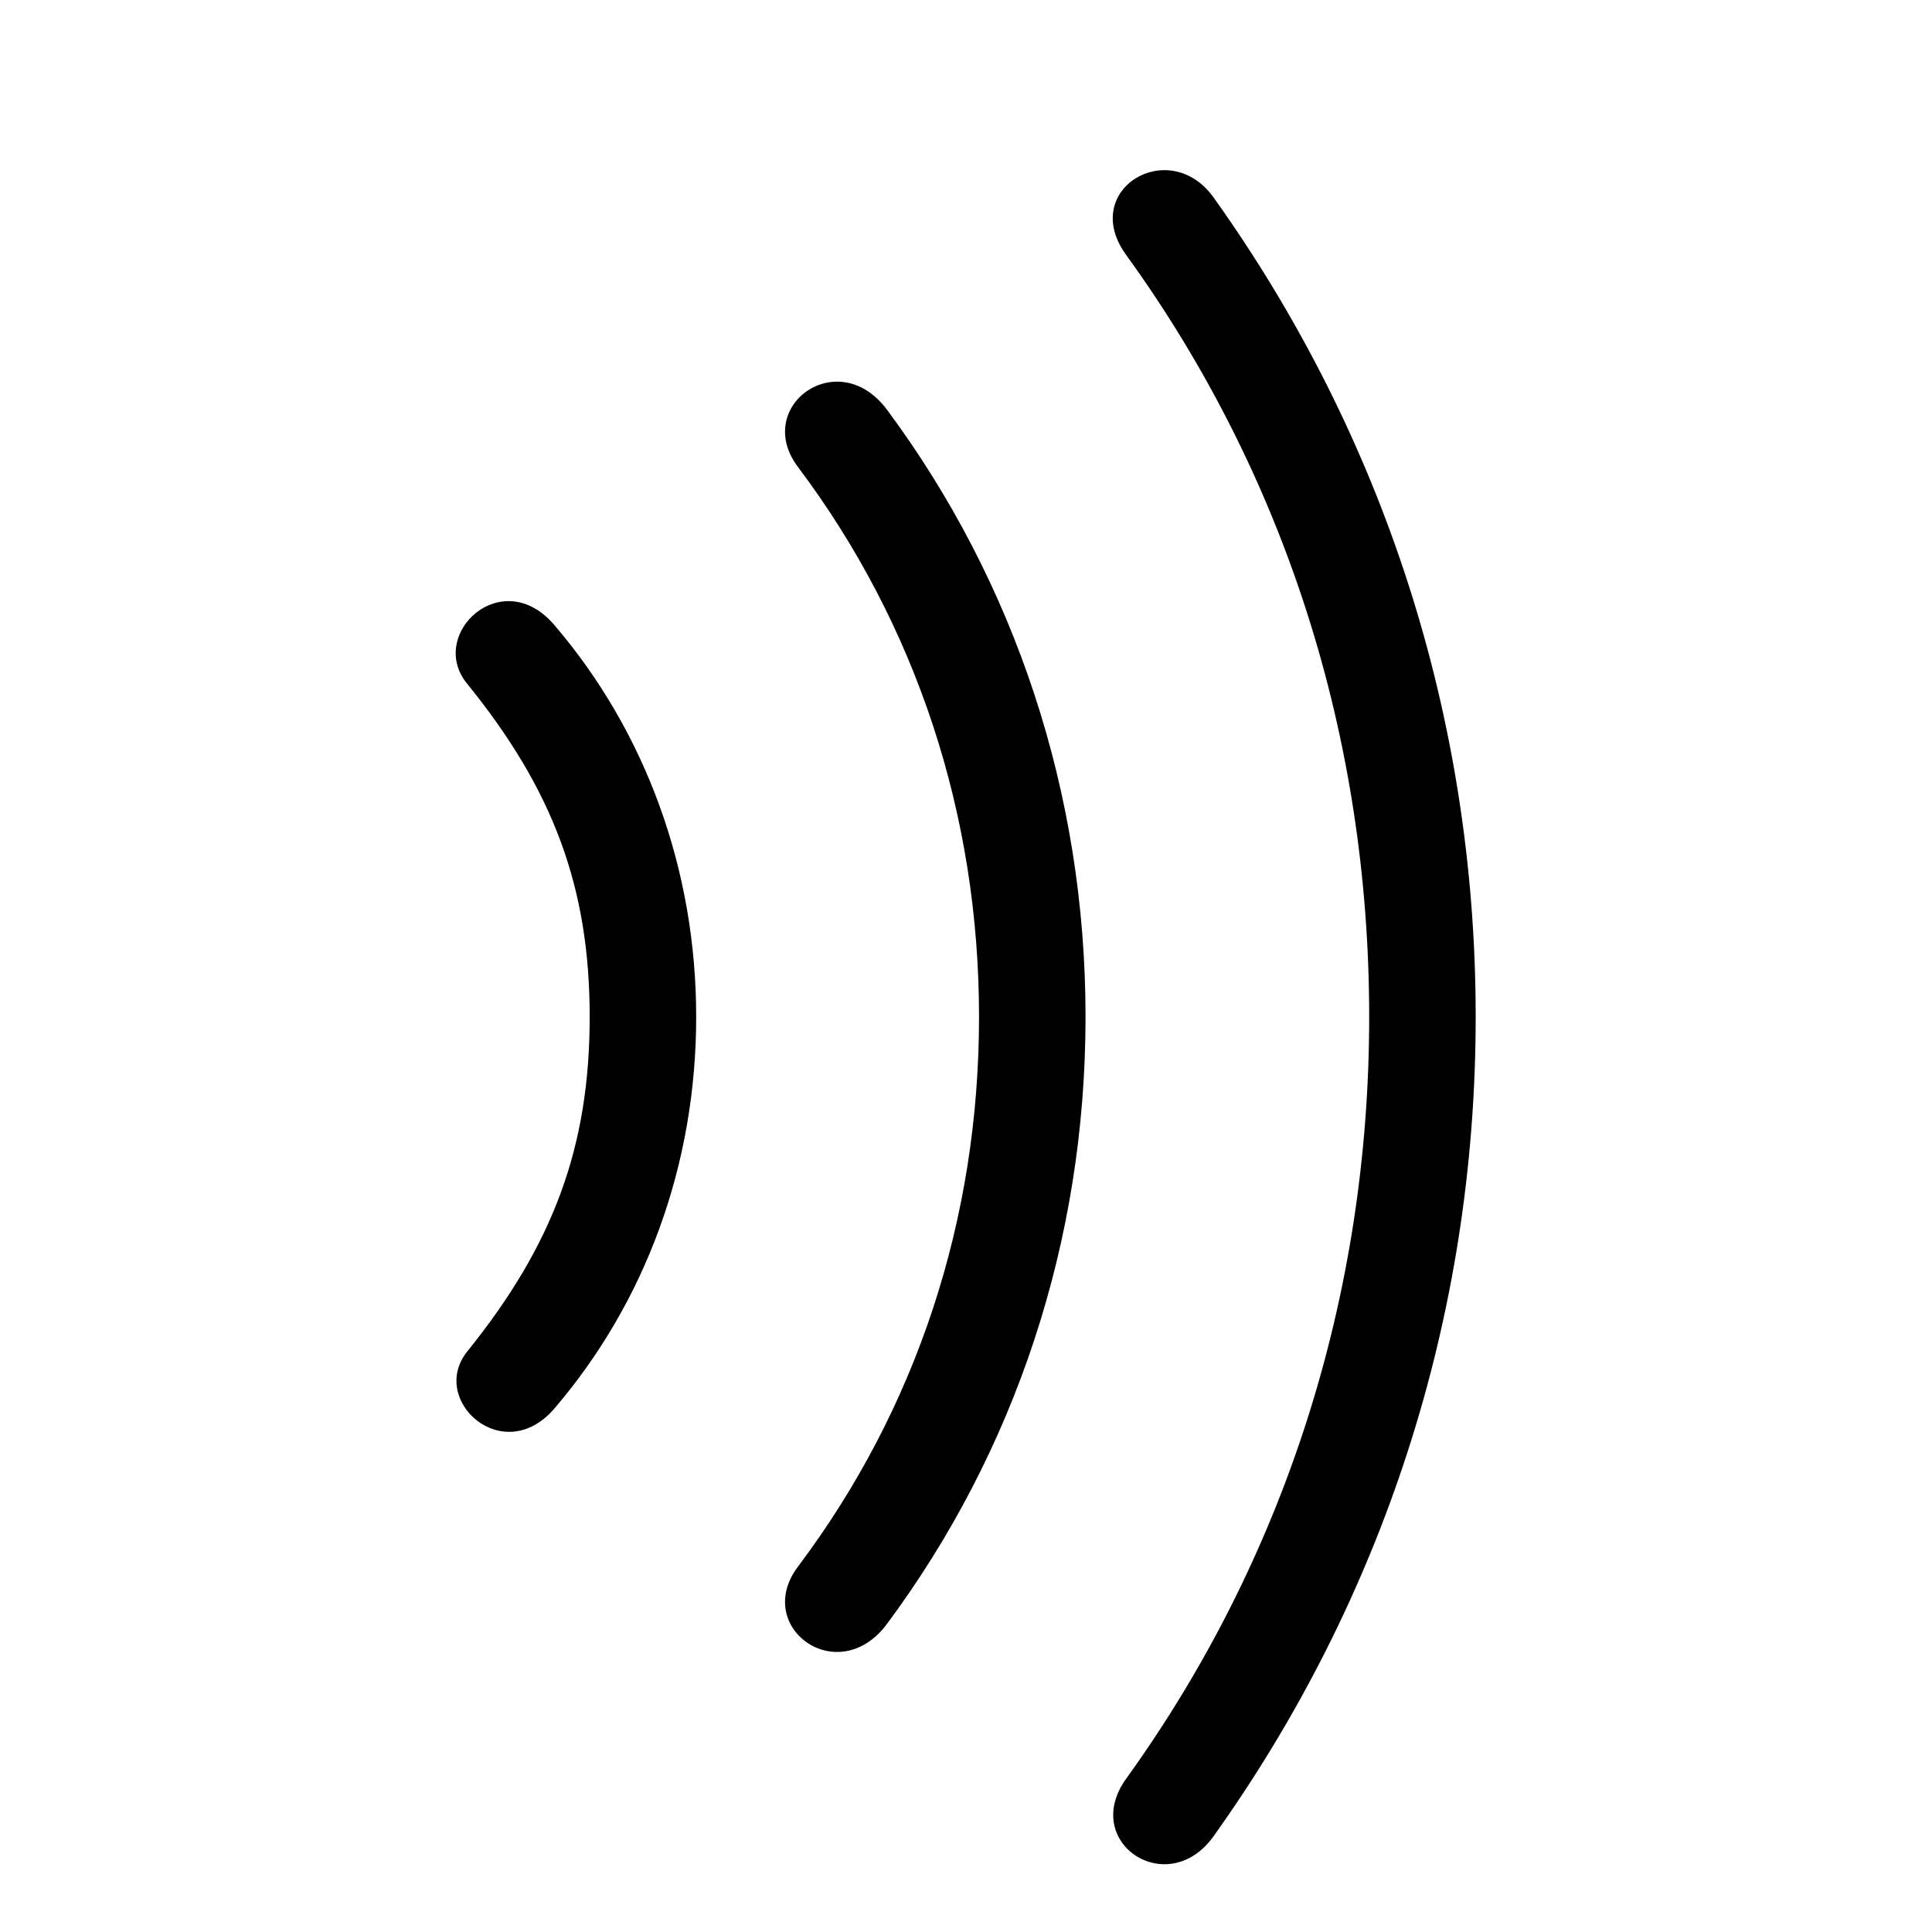 <svg width="32" height="32" viewBox="0 0 32 32" fill="none" xmlns="http://www.w3.org/2000/svg">
<path d="M24.442 16.842C24.442 21.831 22.894 26.503 20.101 30.413C19.339 31.48 17.892 30.515 18.653 29.461C21.269 25.83 22.678 21.476 22.678 16.842C22.678 12.208 21.281 7.854 18.653 4.223C17.866 3.144 19.364 2.242 20.101 3.271C22.894 7.181 24.442 11.852 24.442 16.842ZM17.98 16.842C17.98 20.561 16.812 24.04 14.692 26.896C13.88 27.988 12.458 26.947 13.22 25.944C15.175 23.342 16.216 20.206 16.216 16.842C16.216 13.49 15.175 10.342 13.22 7.739C12.458 6.736 13.88 5.695 14.692 6.787C16.812 9.644 17.98 13.135 17.98 16.842ZM11.531 16.842C11.531 19.292 10.693 21.564 9.183 23.329C8.332 24.319 7.101 23.189 7.735 22.39C9.17 20.612 9.767 18.987 9.767 16.842C9.767 14.709 9.17 13.084 7.723 11.307C7.088 10.494 8.319 9.339 9.183 10.354C10.693 12.119 11.531 14.404 11.531 16.842Z" fill="black"/>
</svg>
